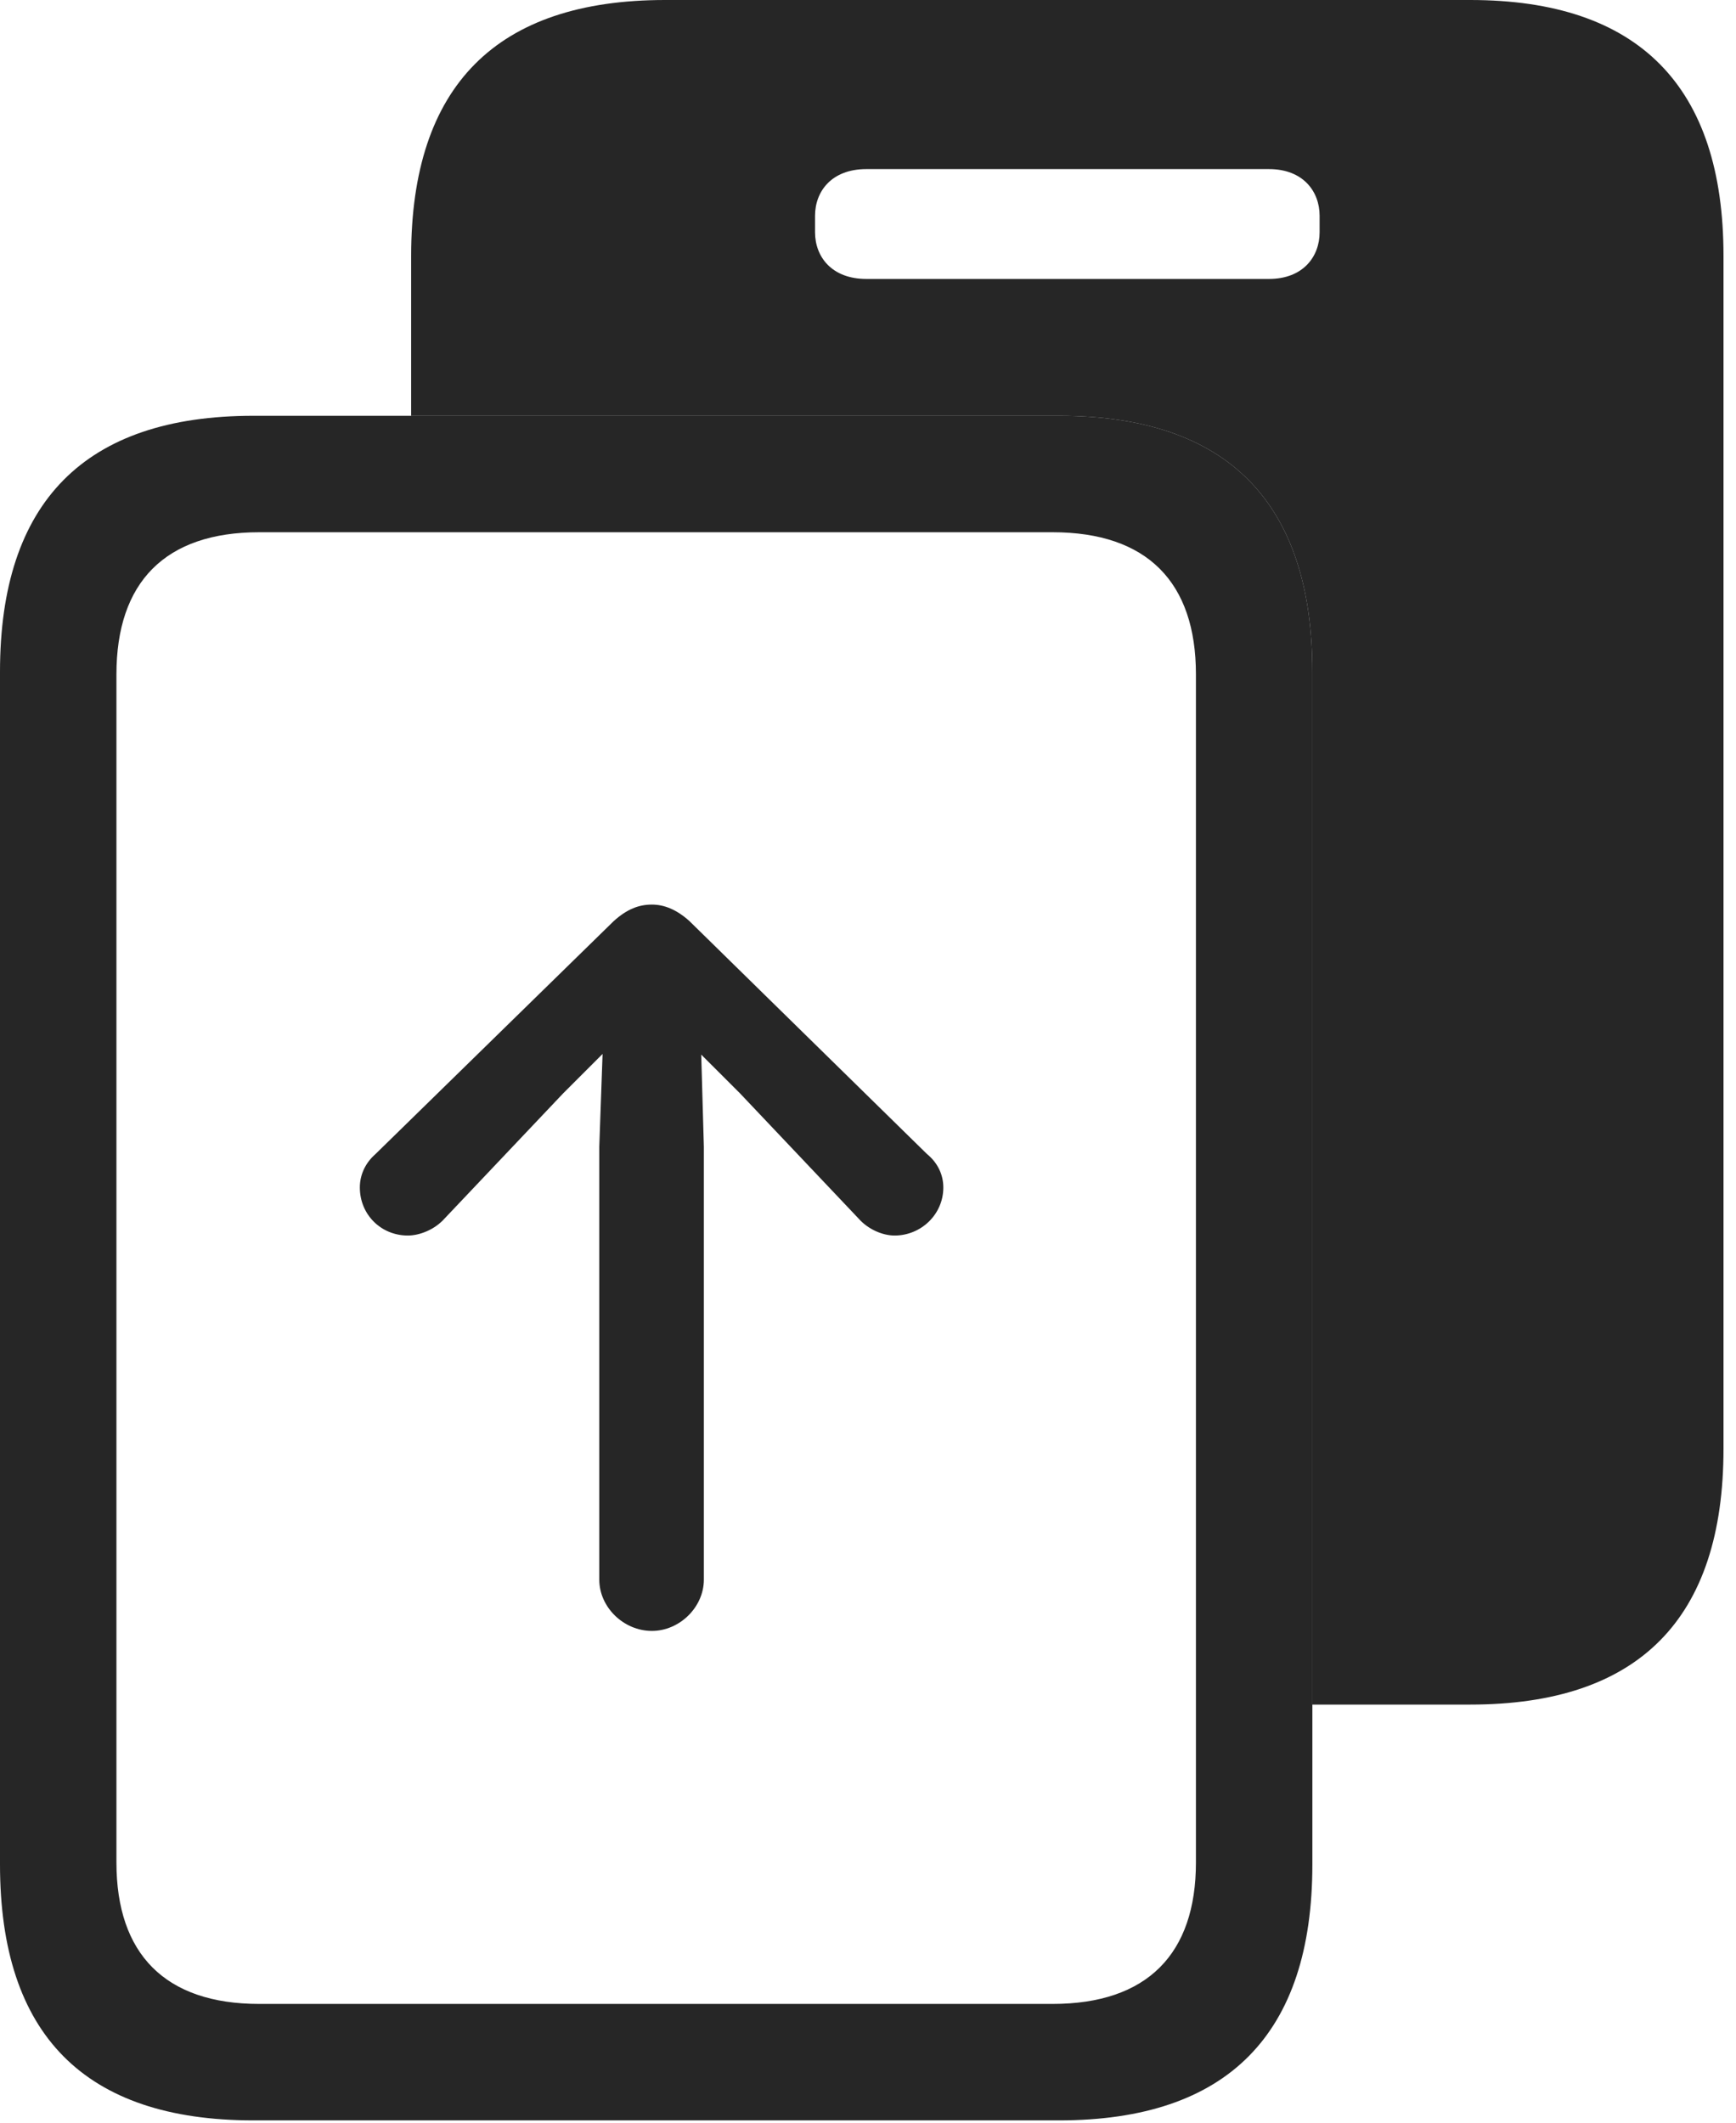 <?xml version="1.0" encoding="UTF-8"?>
<!--Generator: Apple Native CoreSVG 326-->
<!DOCTYPE svg
PUBLIC "-//W3C//DTD SVG 1.1//EN"
       "http://www.w3.org/Graphics/SVG/1.1/DTD/svg11.dtd">
<svg version="1.1" xmlns="http://www.w3.org/2000/svg" xmlns:xlink="http://www.w3.org/1999/xlink" viewBox="0 0 51.543 63.027">
 <g>
  <rect height="63.027" opacity="0" width="51.543" x="0" y="0"/>
  <path d="M51.172 7.598L51.172 43.008C51.172 48.066 48.652 50.605 43.652 50.605L38.965 50.605L38.965 19.941C38.965 14.922 36.445 12.344 31.445 12.344L12.207 12.344L12.207 7.598C12.207 2.539 14.746 0 19.746 0L43.652 0C48.652 0 51.172 2.559 51.172 7.598ZM25.723 5.02C24.688 5.02 24.199 5.684 24.199 6.406L24.199 6.895C24.199 7.617 24.688 8.281 25.723 8.281L37.676 8.281C38.691 8.281 39.18 7.617 39.18 6.895L39.18 6.406C39.18 5.684 38.691 5.02 37.676 5.02Z" fill="black" fill-opacity="0.85"/>
  <path d="M0 55.352C0 60.41 2.52 62.949 7.52 62.949L31.445 62.949C36.445 62.949 38.965 60.391 38.965 55.352L38.965 19.941C38.965 14.922 36.445 12.344 31.445 12.344L7.52 12.344C2.52 12.344 0 14.902 0 19.941ZM3.457 55.293L3.457 20.02C3.457 17.285 4.902 15.801 7.695 15.801L31.25 15.801C34.062 15.801 35.508 17.285 35.508 20.02L35.508 55.293C35.508 58.008 34.062 59.492 31.25 59.492L7.695 59.492C4.902 59.492 3.457 58.008 3.457 55.293Z" fill="black" fill-opacity="0.85"/>
  <path d="M19.355 26.855C18.965 26.855 18.613 26.992 18.223 27.344L11.152 34.258C10.859 34.512 10.684 34.863 10.684 35.254C10.684 36.055 11.309 36.68 12.109 36.68C12.461 36.68 12.91 36.504 13.203 36.172L16.719 32.461L17.891 31.289L17.793 34.043L17.793 46.895C17.793 47.715 18.516 48.418 19.355 48.418C20.176 48.418 20.898 47.715 20.898 46.895L20.898 34.043L20.82 31.309L21.973 32.461L25.488 36.172C25.781 36.504 26.211 36.68 26.562 36.68C27.344 36.68 28.008 36.055 28.008 35.254C28.008 34.863 27.832 34.512 27.52 34.258L20.469 27.344C20.078 26.992 19.707 26.855 19.355 26.855Z" fill="black" fill-opacity="0.85"/>
 </g>
</svg>
